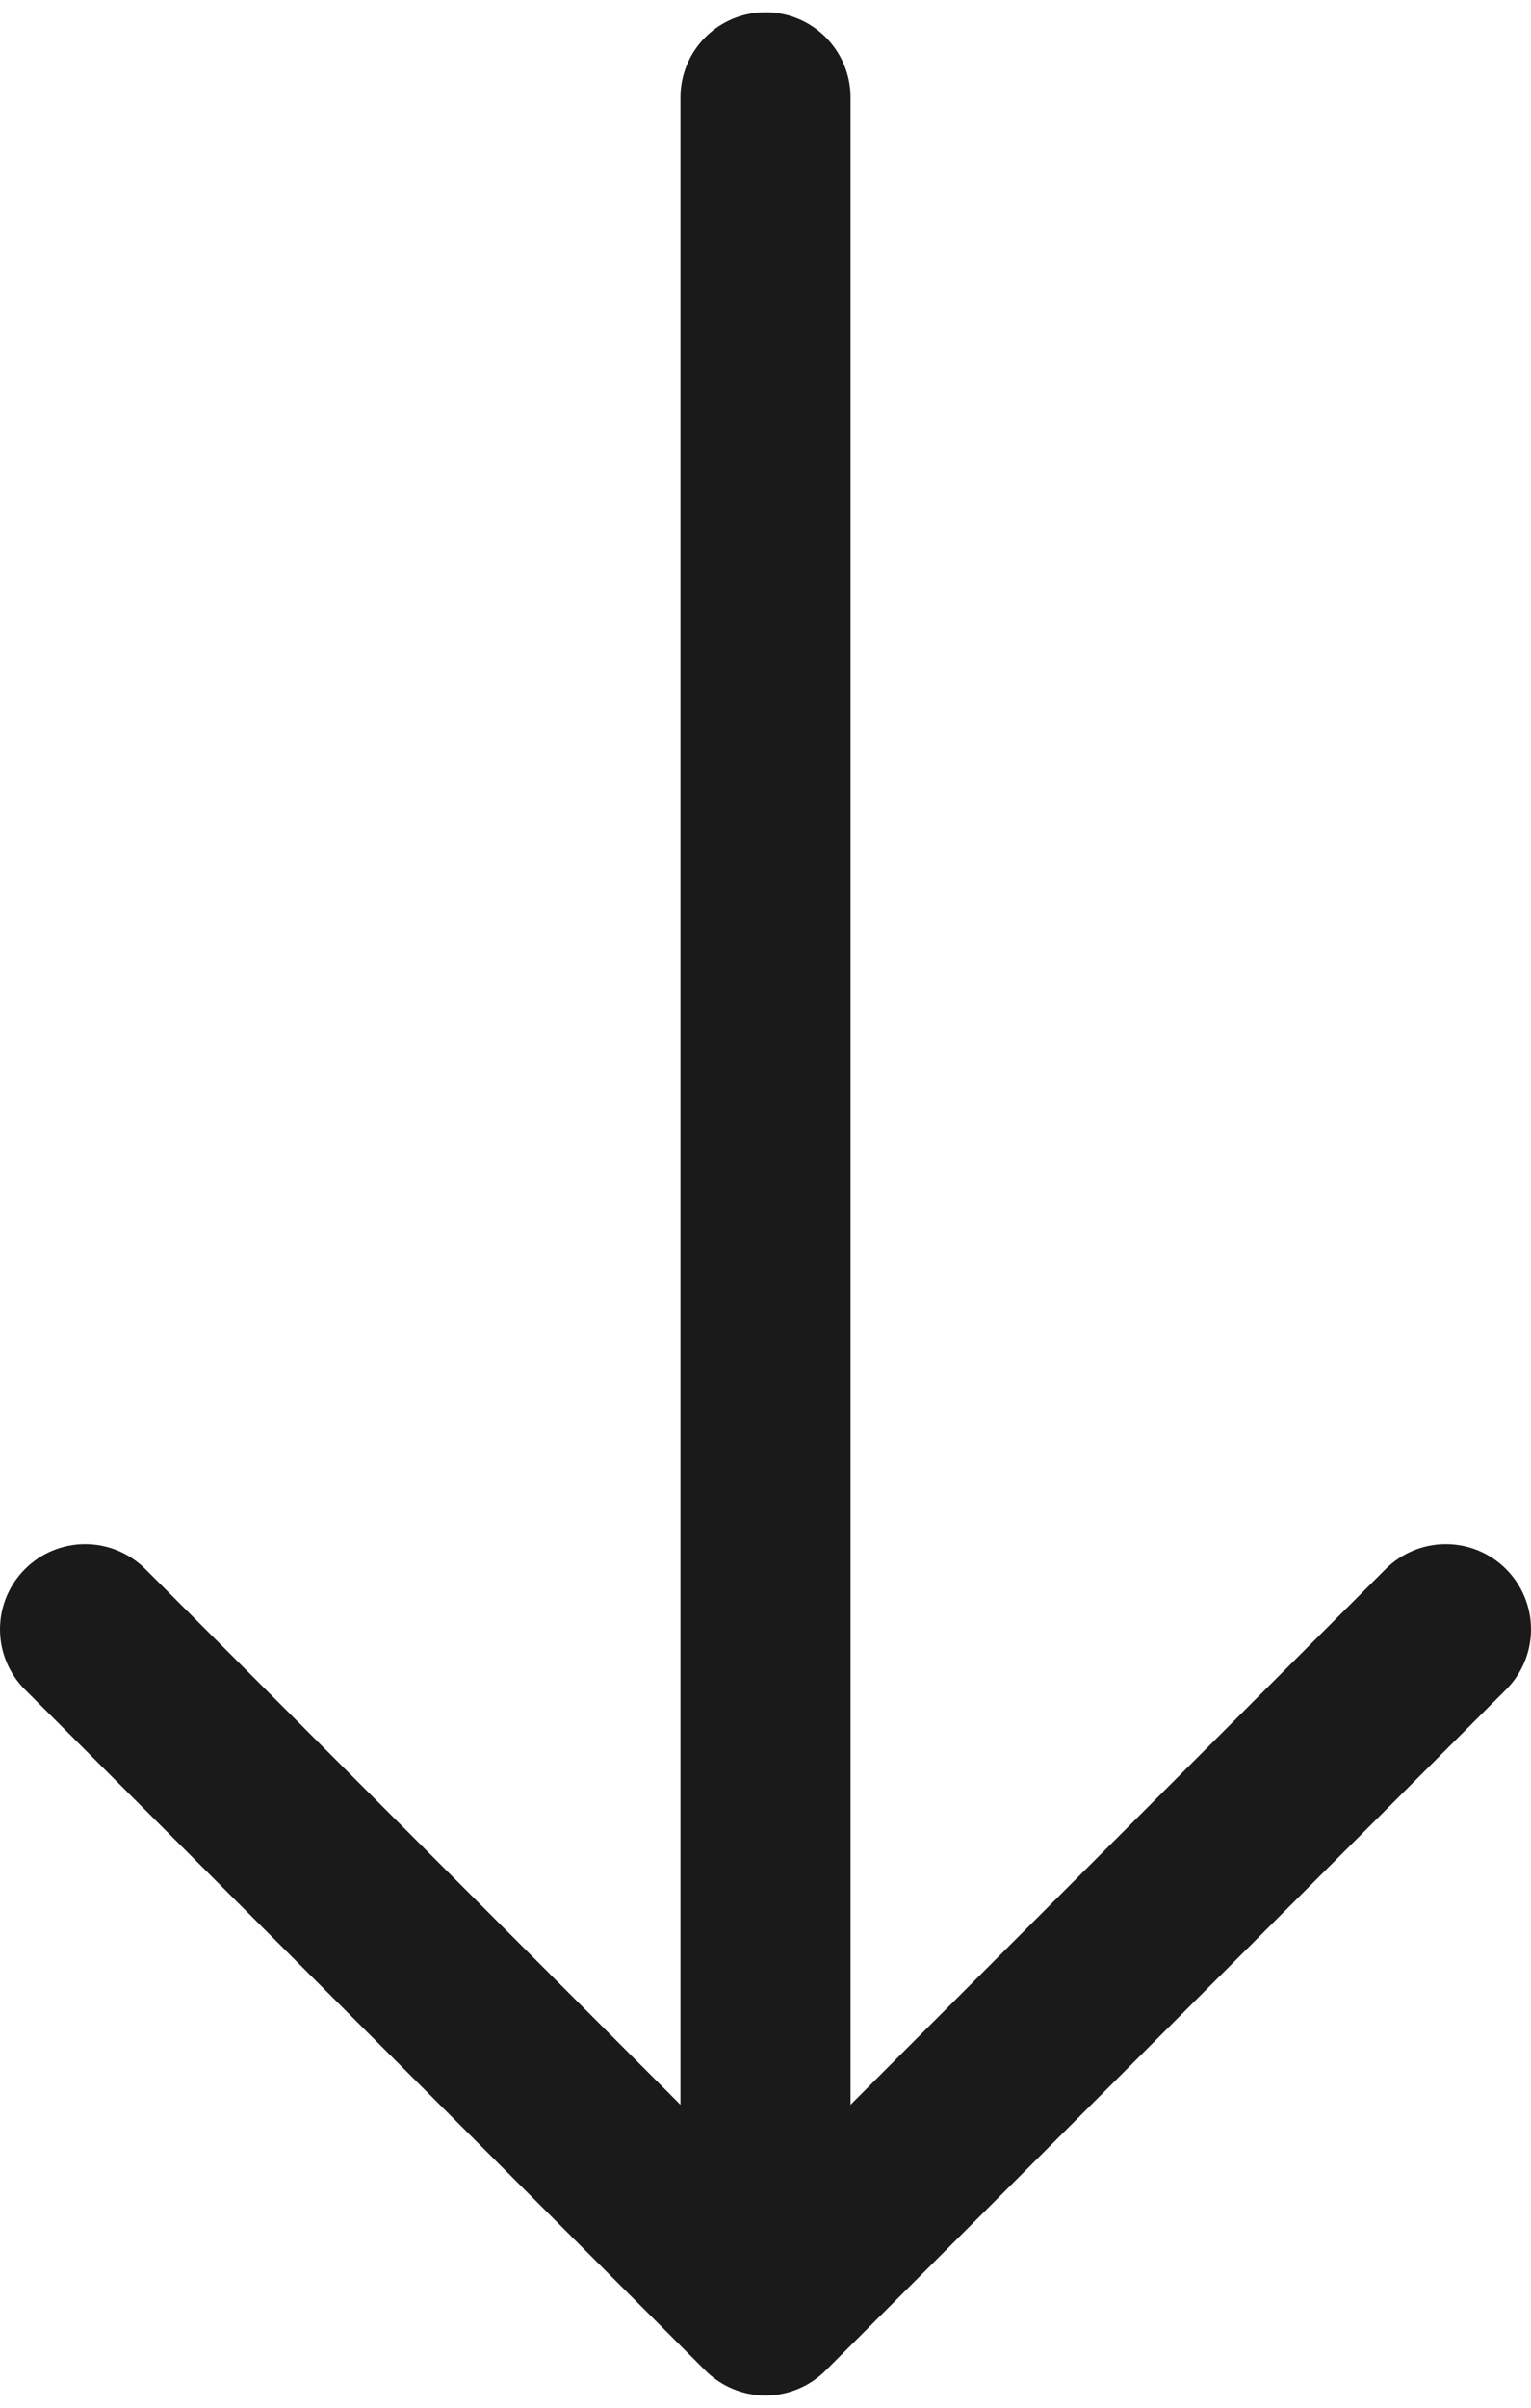 <?xml version="1.0" encoding="UTF-8"?>
<!DOCTYPE svg PUBLIC "-//W3C//DTD SVG 1.1//EN" "http://www.w3.org/Graphics/SVG/1.1/DTD/svg11.dtd">
<!-- Creator: CorelDRAW X8 -->
<svg xmlns="http://www.w3.org/2000/svg" xml:space="preserve" width="56px" height="88px" version="1.1" style="shape-rendering:geometricPrecision; text-rendering:geometricPrecision; image-rendering:optimizeQuality; fill-rule:evenodd; clip-rule:evenodd"
viewBox="0 0 59289 92220"
 xmlns:xlink="http://www.w3.org/1999/xlink">
 <defs>
  <style type="text/css">
   <![CDATA[
    .fil0 {fill:#1A1A1A}
   ]]>
  </style>
 </defs>
 <g id="Plan_x0020_1">
  <path class="fil0" d="M29644 0c874,0 1712,347 2329,965 618,618 965,1456 965,2329l0 77676 20721 -20728c618,-619 1457,-966 2332,-966 874,0 1713,347 2332,966 618,619 966,1458 966,2331 0,875 -348,1714 -966,2332l-26347 26347c-305,306 -669,550 -1070,715 -399,167 -829,253 -1262,253 -433,0 -862,-86 -1262,-253 -399,-165 -763,-409 -1069,-715l-26347 -26347c-619,-618 -966,-1457 -966,-2332 0,-873 347,-1712 966,-2331 619,-619 1457,-966 2331,-966 875,0 1714,347 2333,966l20721 20728 0 -77676c0,-873 347,-1711 964,-2329 618,-618 1455,-965 2329,-965z"/>
 </g>
</svg>
